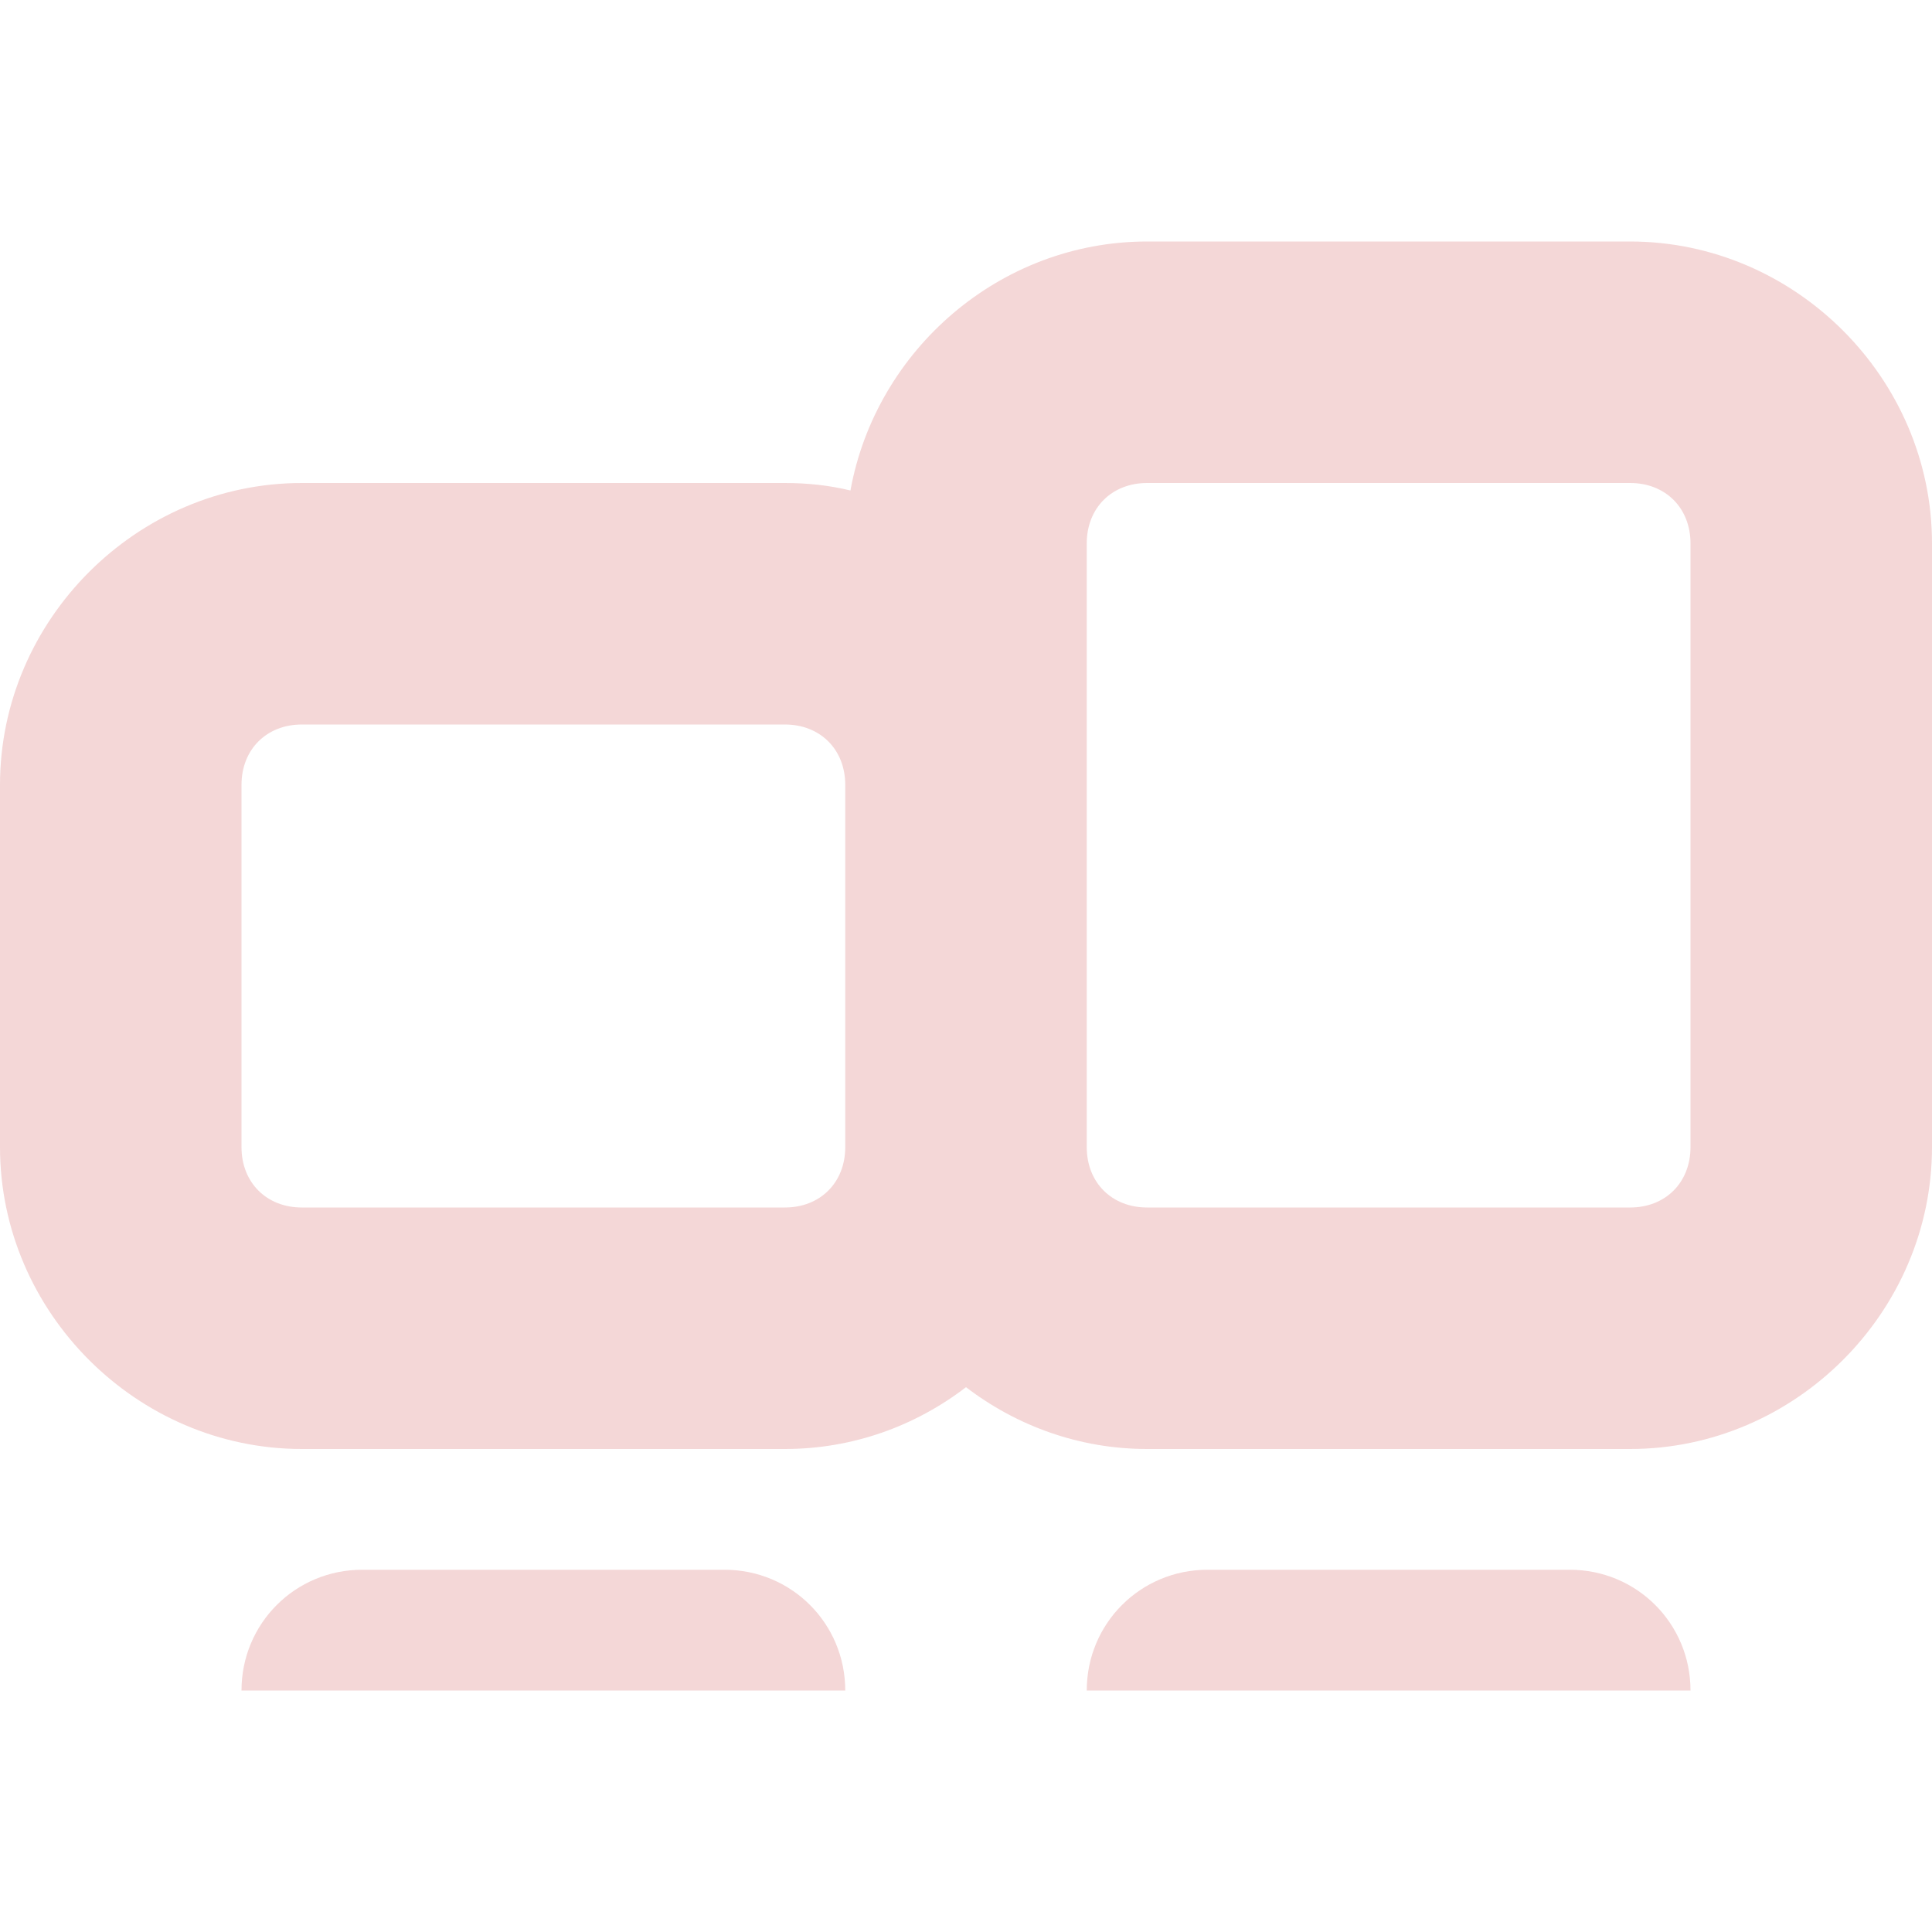 <?xml version="1.0" encoding="UTF-8" standalone="no"?>
<svg
   height="16px"
   viewBox="0 0 16 16"
   width="16px"
   version="1.1"
   id="svg4"
   sodipodi:docname="video-joined-displays-symbolic-dark.svg"
   inkscape:version="1.2.2 (b0a8486541, 2022-12-01)"
   xmlns:inkscape="http://www.inkscape.org/namespaces/inkscape"
   xmlns:sodipodi="http://sodipodi.sourceforge.net/DTD/sodipodi-0.dtd"
   xmlns="http://www.w3.org/2000/svg"
   xmlns:svg="http://www.w3.org/2000/svg">
  <defs
     id="defs8" />
  <sodipodi:namedview
     id="namedview6"
     pagecolor="#ffffff"
     bordercolor="#000000"
     borderopacity="0.25"
     inkscape:showpageshadow="2"
     inkscape:pageopacity="0.0"
     inkscape:pagecheckerboard="0"
     inkscape:deskcolor="#d1d1d1"
     showgrid="false"
     inkscape:zoom="14.75"
     inkscape:cx="8.0677966"
     inkscape:cy="8"
     inkscape:window-width="738"
     inkscape:window-height="1158"
     inkscape:window-x="0"
     inkscape:window-y="0"
     inkscape:window-maximized="0"
     inkscape:current-layer="svg4" />
  <path
     d="m 9.5 2 c -1.219 0 -2.246 0.898 -2.457 2.062 c -0.176 -0.043 -0.359 -0.062 -0.543 -0.062 h -4 c -1.367 0 -2.5 1.133 -2.5 2.5 v 3 c 0 1.367 1.133 2.5 2.5 2.5 h 4 c 0.562 0 1.082 -0.191 1.5 -0.512 c 0.418 0.32 0.938 0.512 1.5 0.512 h 4 c 1.367 0 2.5 -1.133 2.5 -2.5 v -5 c 0 -1.367 -1.133 -2.5 -2.5 -2.5 z m 0 2 h 4 c 0.293 0 0.5 0.207 0.5 0.5 v 5 c 0 0.293 -0.207 0.5 -0.5 0.5 h -4 c -0.293 0 -0.5 -0.207 -0.5 -0.5 v -5 c 0 -0.293 0.207 -0.5 0.5 -0.5 z m -7 2 h 4 c 0.293 0 0.5 0.207 0.5 0.5 v 3 c 0 0.293 -0.207 0.5 -0.5 0.5 h -4 c -0.293 0 -0.5 -0.207 -0.5 -0.5 v -3 c 0 -0.293 0.207 -0.5 0.5 -0.5 z m 0.5 7 c -0.555 0 -1 0.445 -1 1 h 5 c 0 -0.555 -0.445 -1 -1 -1 z m 7 0 c -0.555 0 -1 0.445 -1 1 h 5 c 0 -0.555 -0.445 -1 -1 -1 z m 0 0"
     fill="#2e3434"
     id="path2"
     style="font-variation-settings:normal;opacity:1;vector-effect:none;fill:#f4d7d7;fill-opacity:1;stroke-width:1;stroke-linecap:butt;stroke-linejoin:miter;stroke-miterlimit:4;stroke-dasharray:none;stroke-dashoffset:0;stroke-opacity:1;-inkscape-stroke:none;stop-color:#000000;stop-opacity:1" />
</svg>
